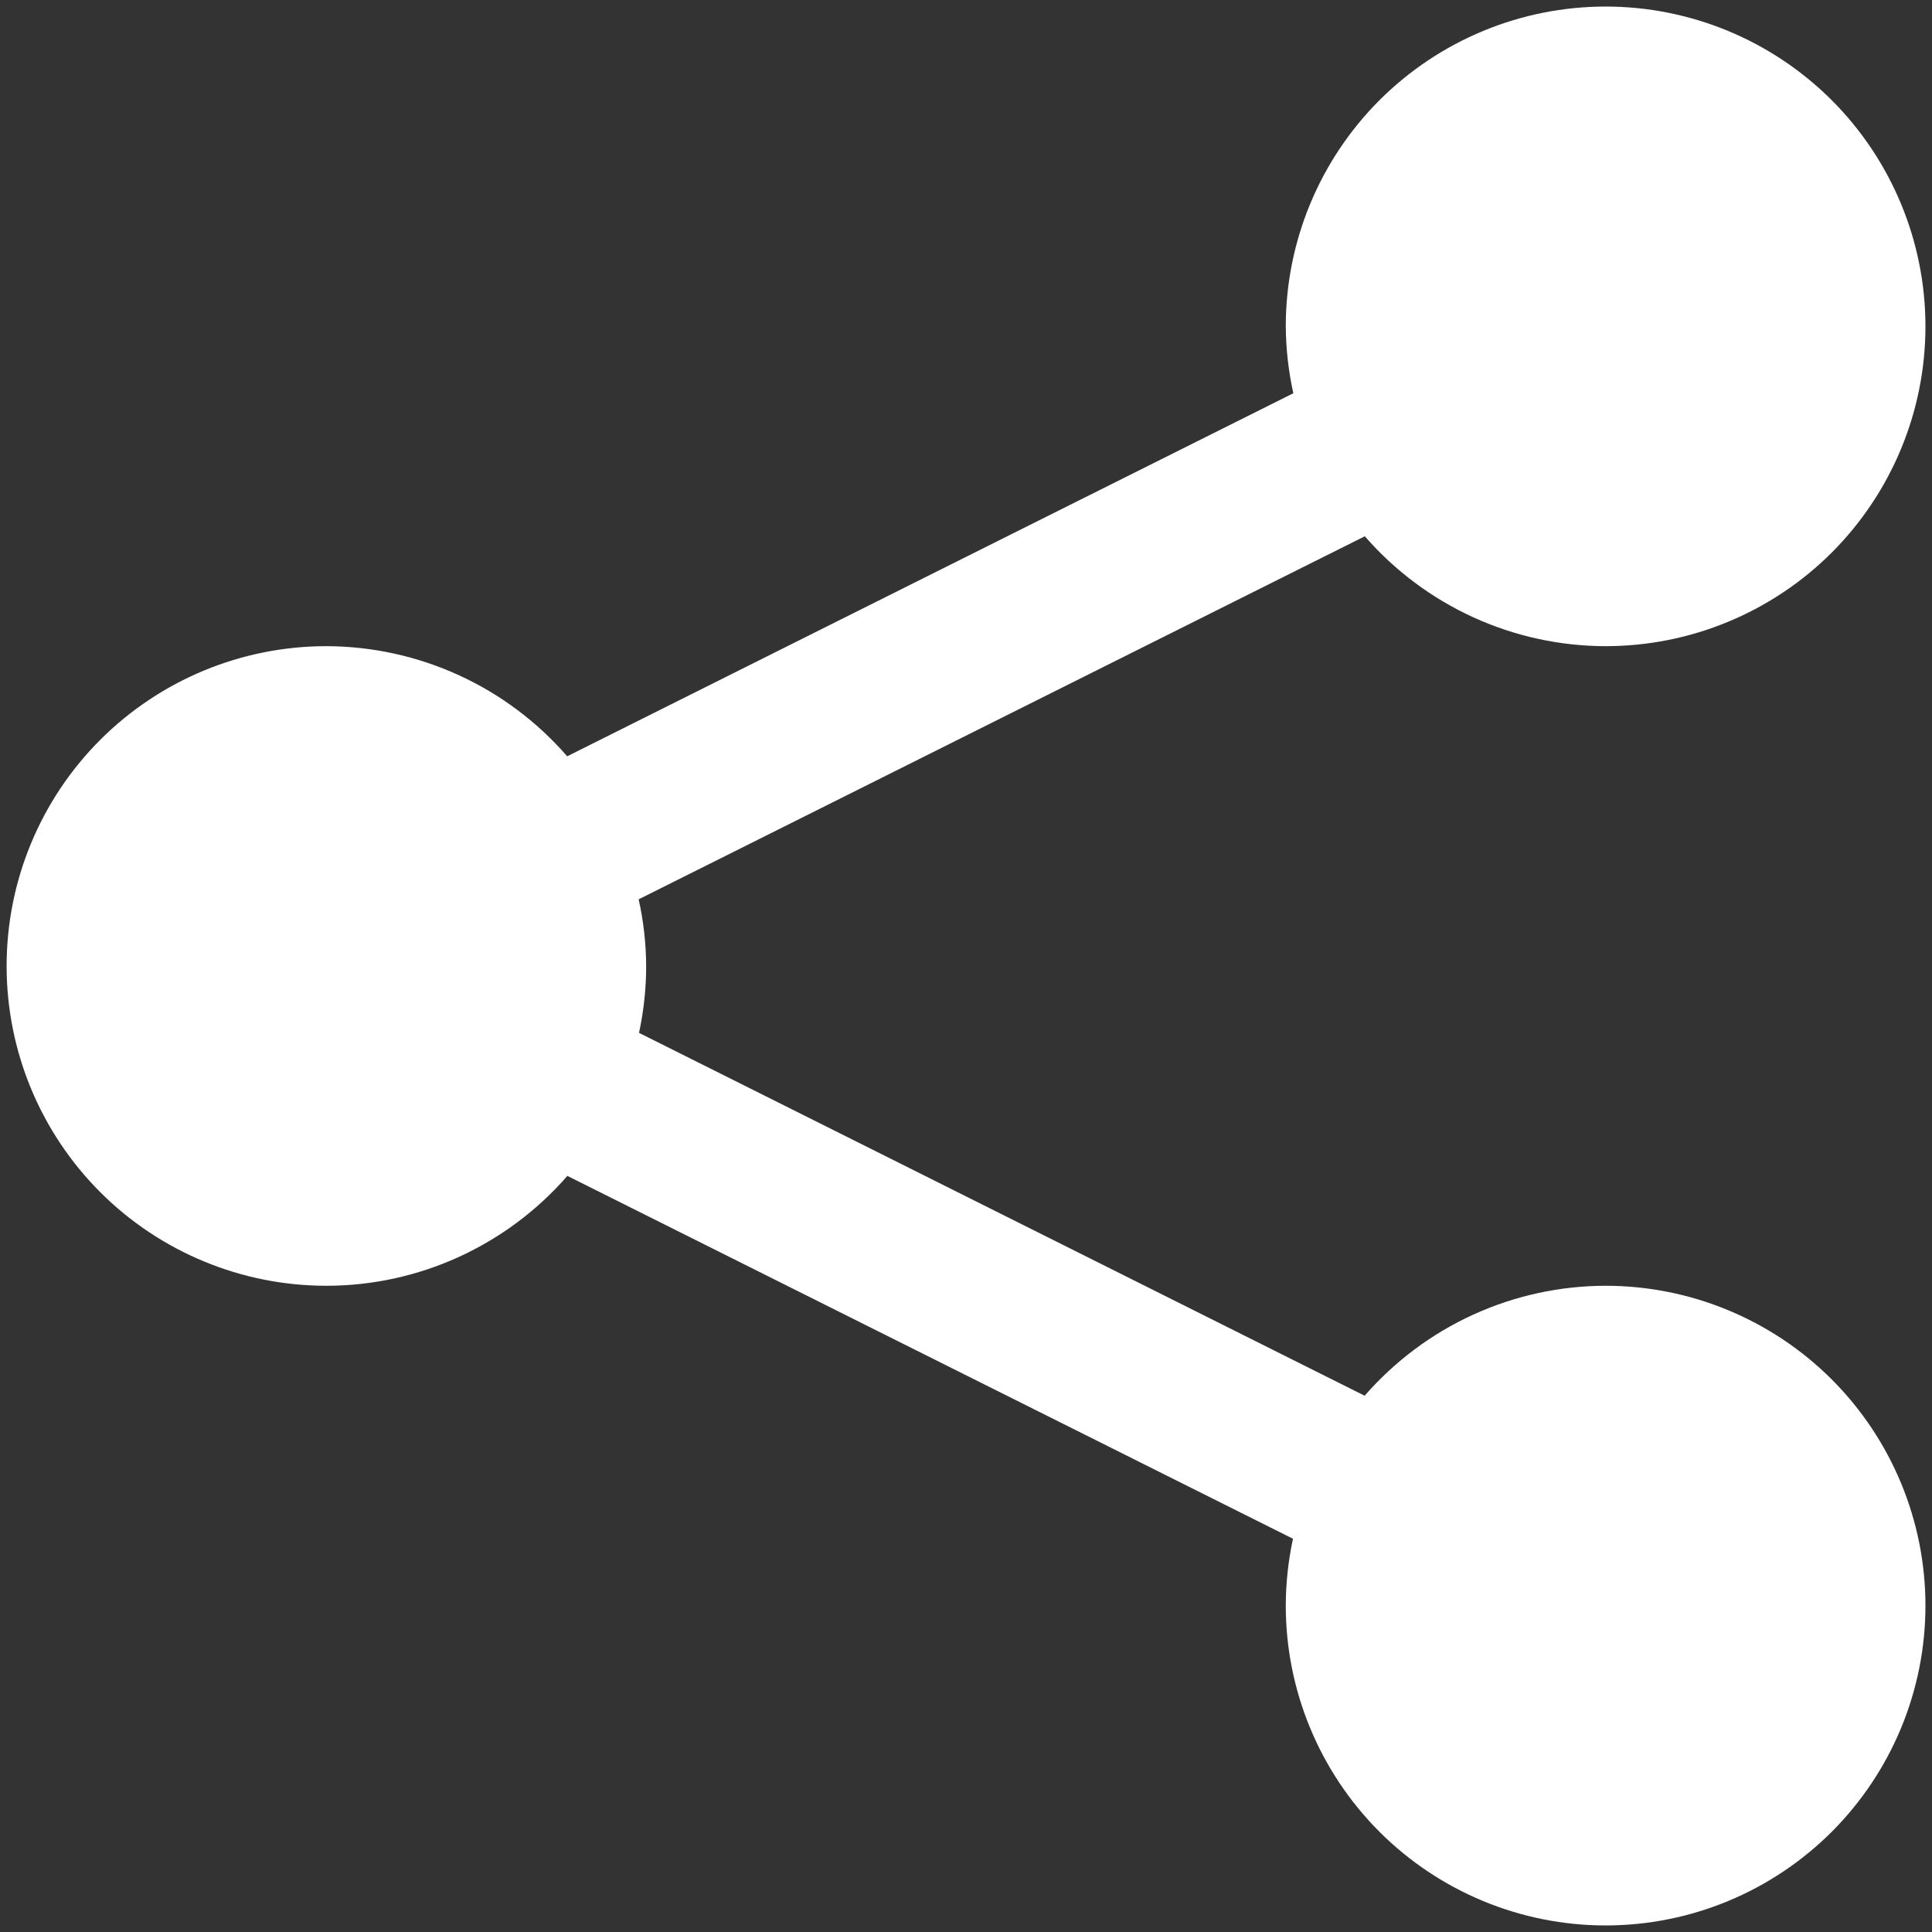 <svg width="33" height="33" viewBox="0 0 33 33" fill="none" xmlns="http://www.w3.org/2000/svg">
<rect x="0" y="0" width="33" height="33" fill="#333333" stroke="none"/>
<path d="M27.425 0.112C25.976 0.112 24.587 0.688 23.562 1.712C22.538 2.737 21.962 4.126 21.962 5.575C21.965 5.959 22.008 6.342 22.091 6.717L9.688 12.918C9.176 12.329 8.545 11.856 7.835 11.532C7.126 11.208 6.355 11.039 5.575 11.037C4.126 11.037 2.737 11.613 1.712 12.637C0.688 13.662 0.113 15.051 0.113 16.5C0.113 17.949 0.688 19.338 1.712 20.363C2.737 21.387 4.126 21.962 5.575 21.962C6.355 21.962 7.126 21.794 7.836 21.47C8.546 21.146 9.179 20.674 9.691 20.085L22.085 26.283C22.004 26.659 21.963 27.041 21.962 27.425C21.962 28.874 22.538 30.263 23.562 31.288C24.587 32.312 25.976 32.888 27.425 32.888C28.874 32.888 30.263 32.312 31.288 31.288C32.312 30.263 32.888 28.874 32.888 27.425C32.888 25.976 32.312 24.587 31.288 23.562C30.263 22.538 28.874 21.962 27.425 21.962C26.645 21.963 25.874 22.131 25.164 22.455C24.454 22.779 23.822 23.252 23.309 23.84L10.915 17.642C10.996 17.266 11.037 16.884 11.037 16.5C11.035 16.117 10.992 15.735 10.909 15.361L23.312 9.16C23.824 9.748 24.456 10.22 25.165 10.544C25.875 10.868 26.645 11.036 27.425 11.037C28.874 11.037 30.263 10.462 31.288 9.438C32.312 8.413 32.888 7.024 32.888 5.575C32.888 4.126 32.312 2.737 31.288 1.712C30.263 0.688 28.874 0.112 27.425 0.112Z" fill="white"/>
</svg>
